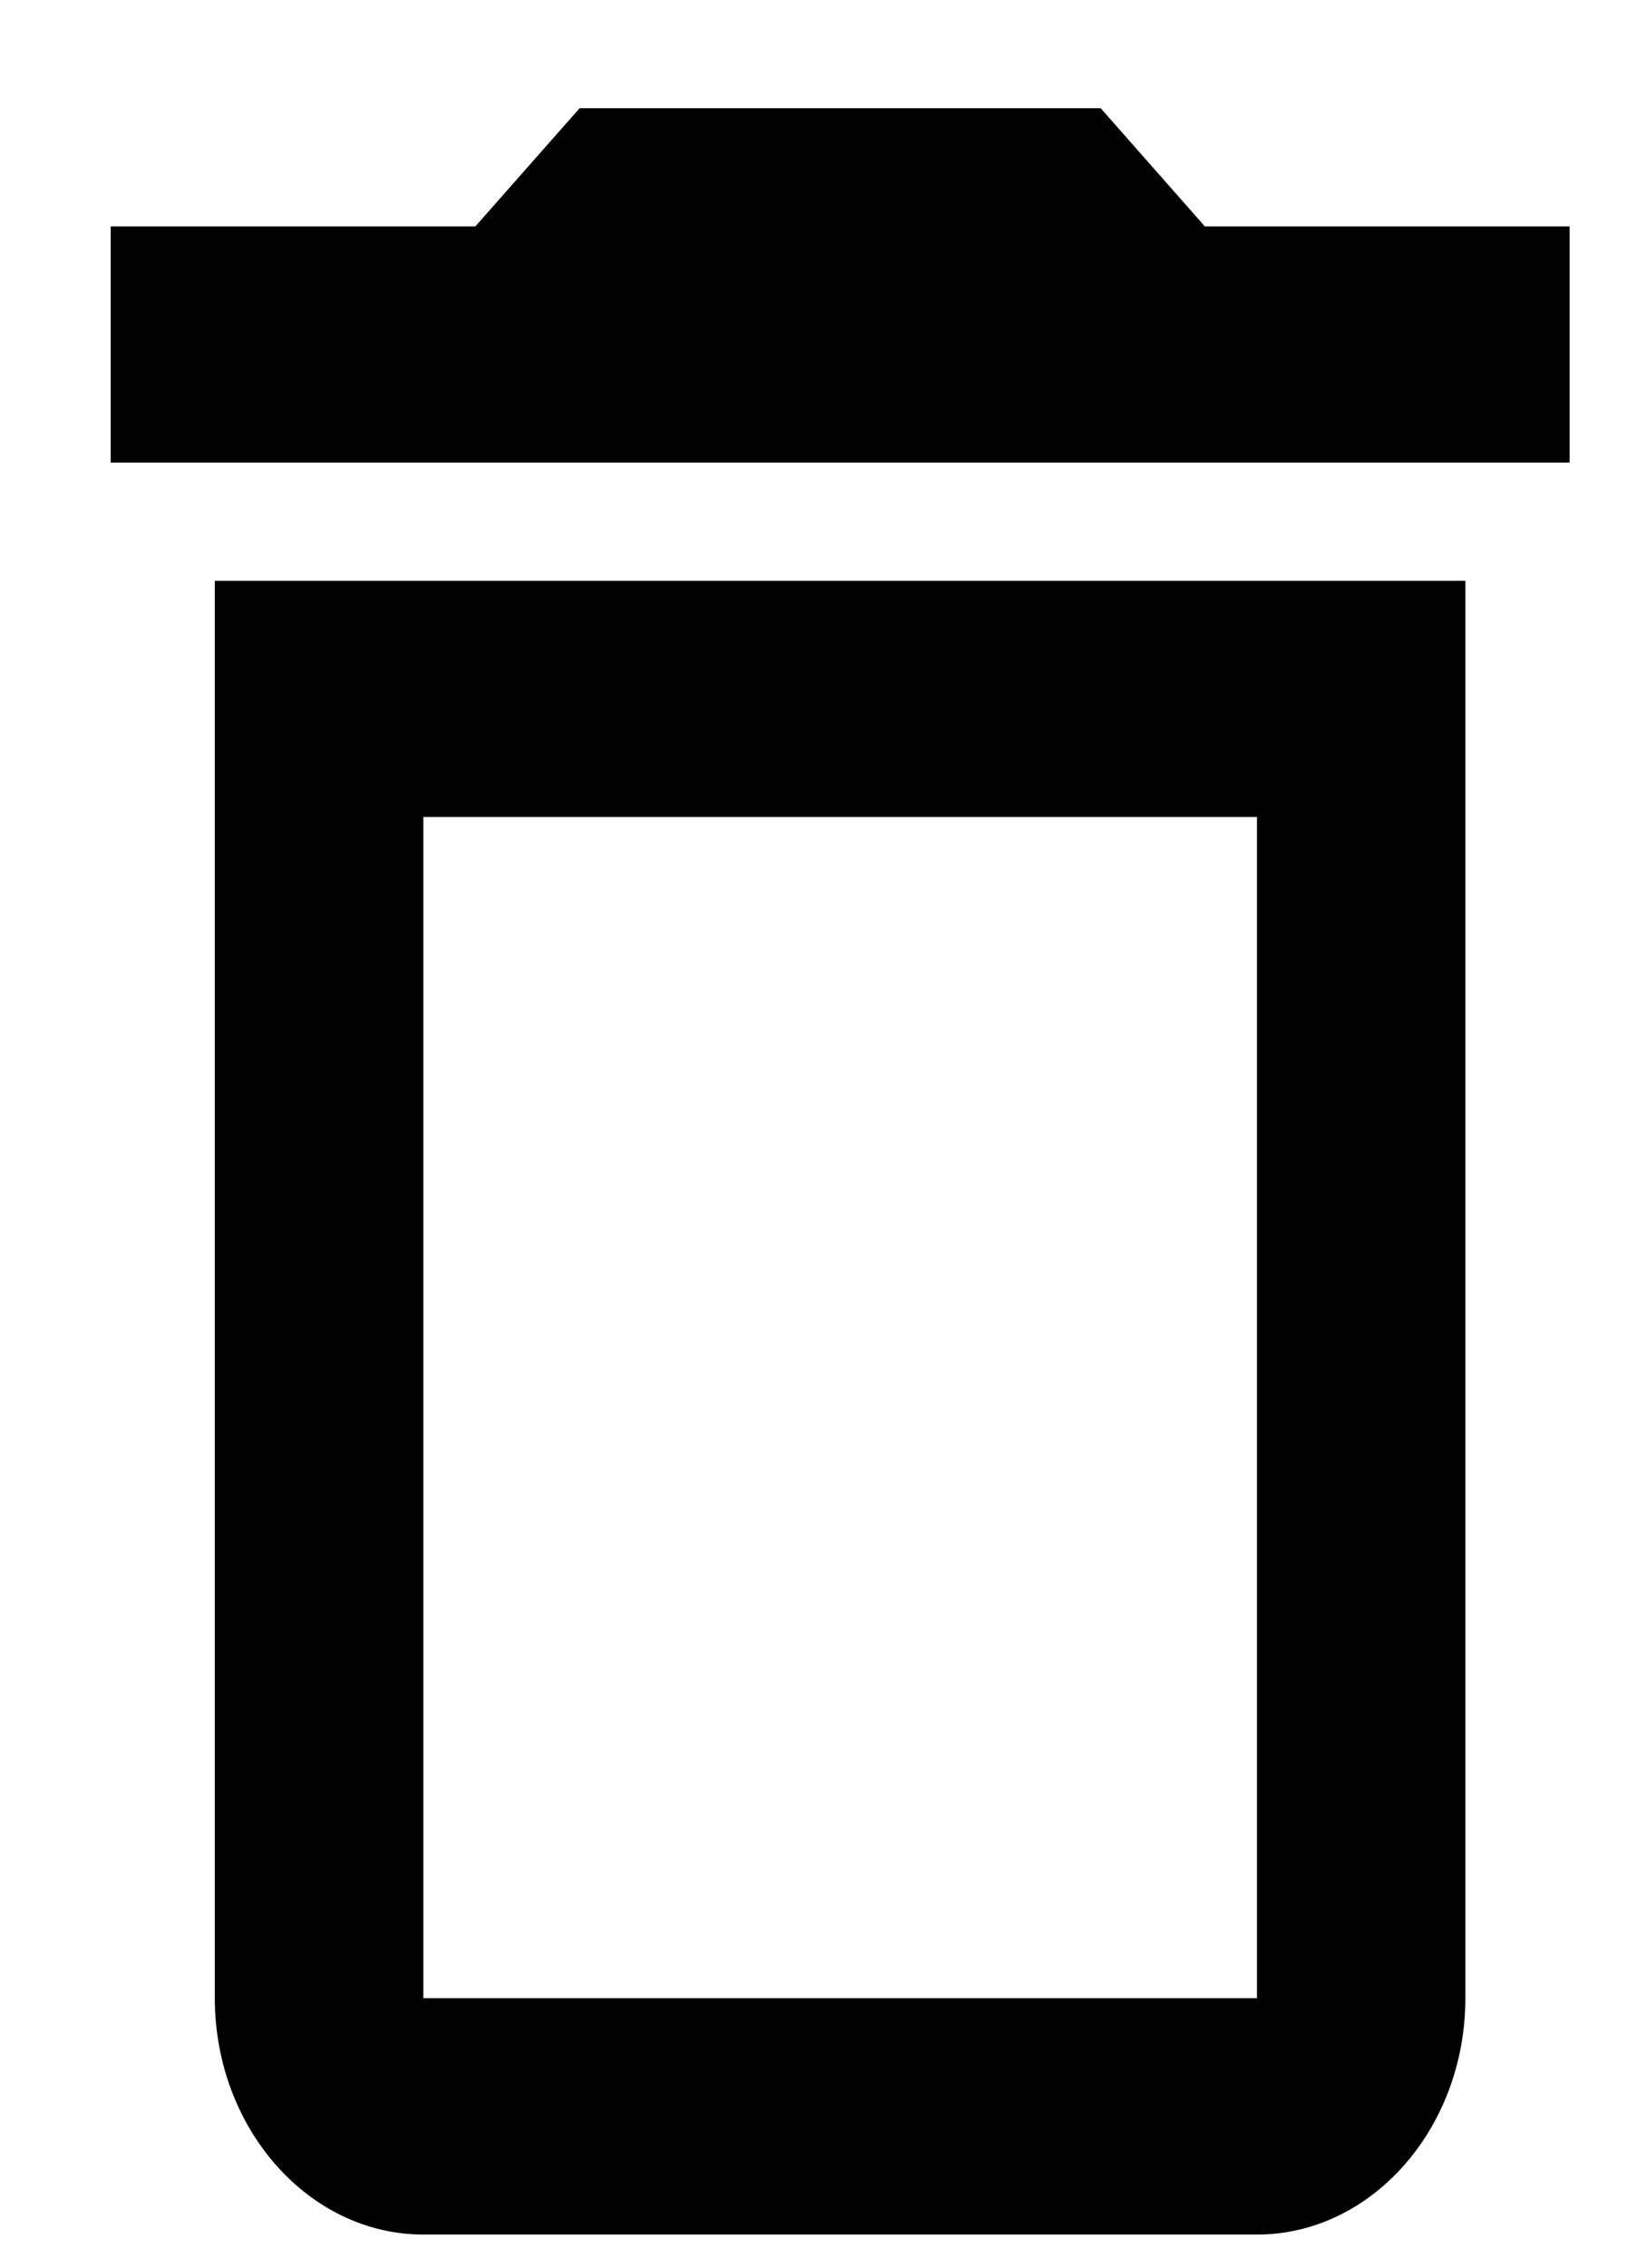 <svg width="13" height="18" viewBox="0 0 13 18" fill="none" xmlns="http://www.w3.org/2000/svg">
<path d="M9.982 6.485V15.861H3.362V6.485H9.982ZM8.741 0.859H4.603L3.775 1.797H0.879V3.672H12.465V1.797H9.568L8.741 0.859ZM11.637 4.61H1.706V15.861C1.706 16.893 2.451 17.737 3.362 17.737H9.982C10.893 17.737 11.637 16.893 11.637 15.861V4.61Z" fill="black"/>
</svg>
